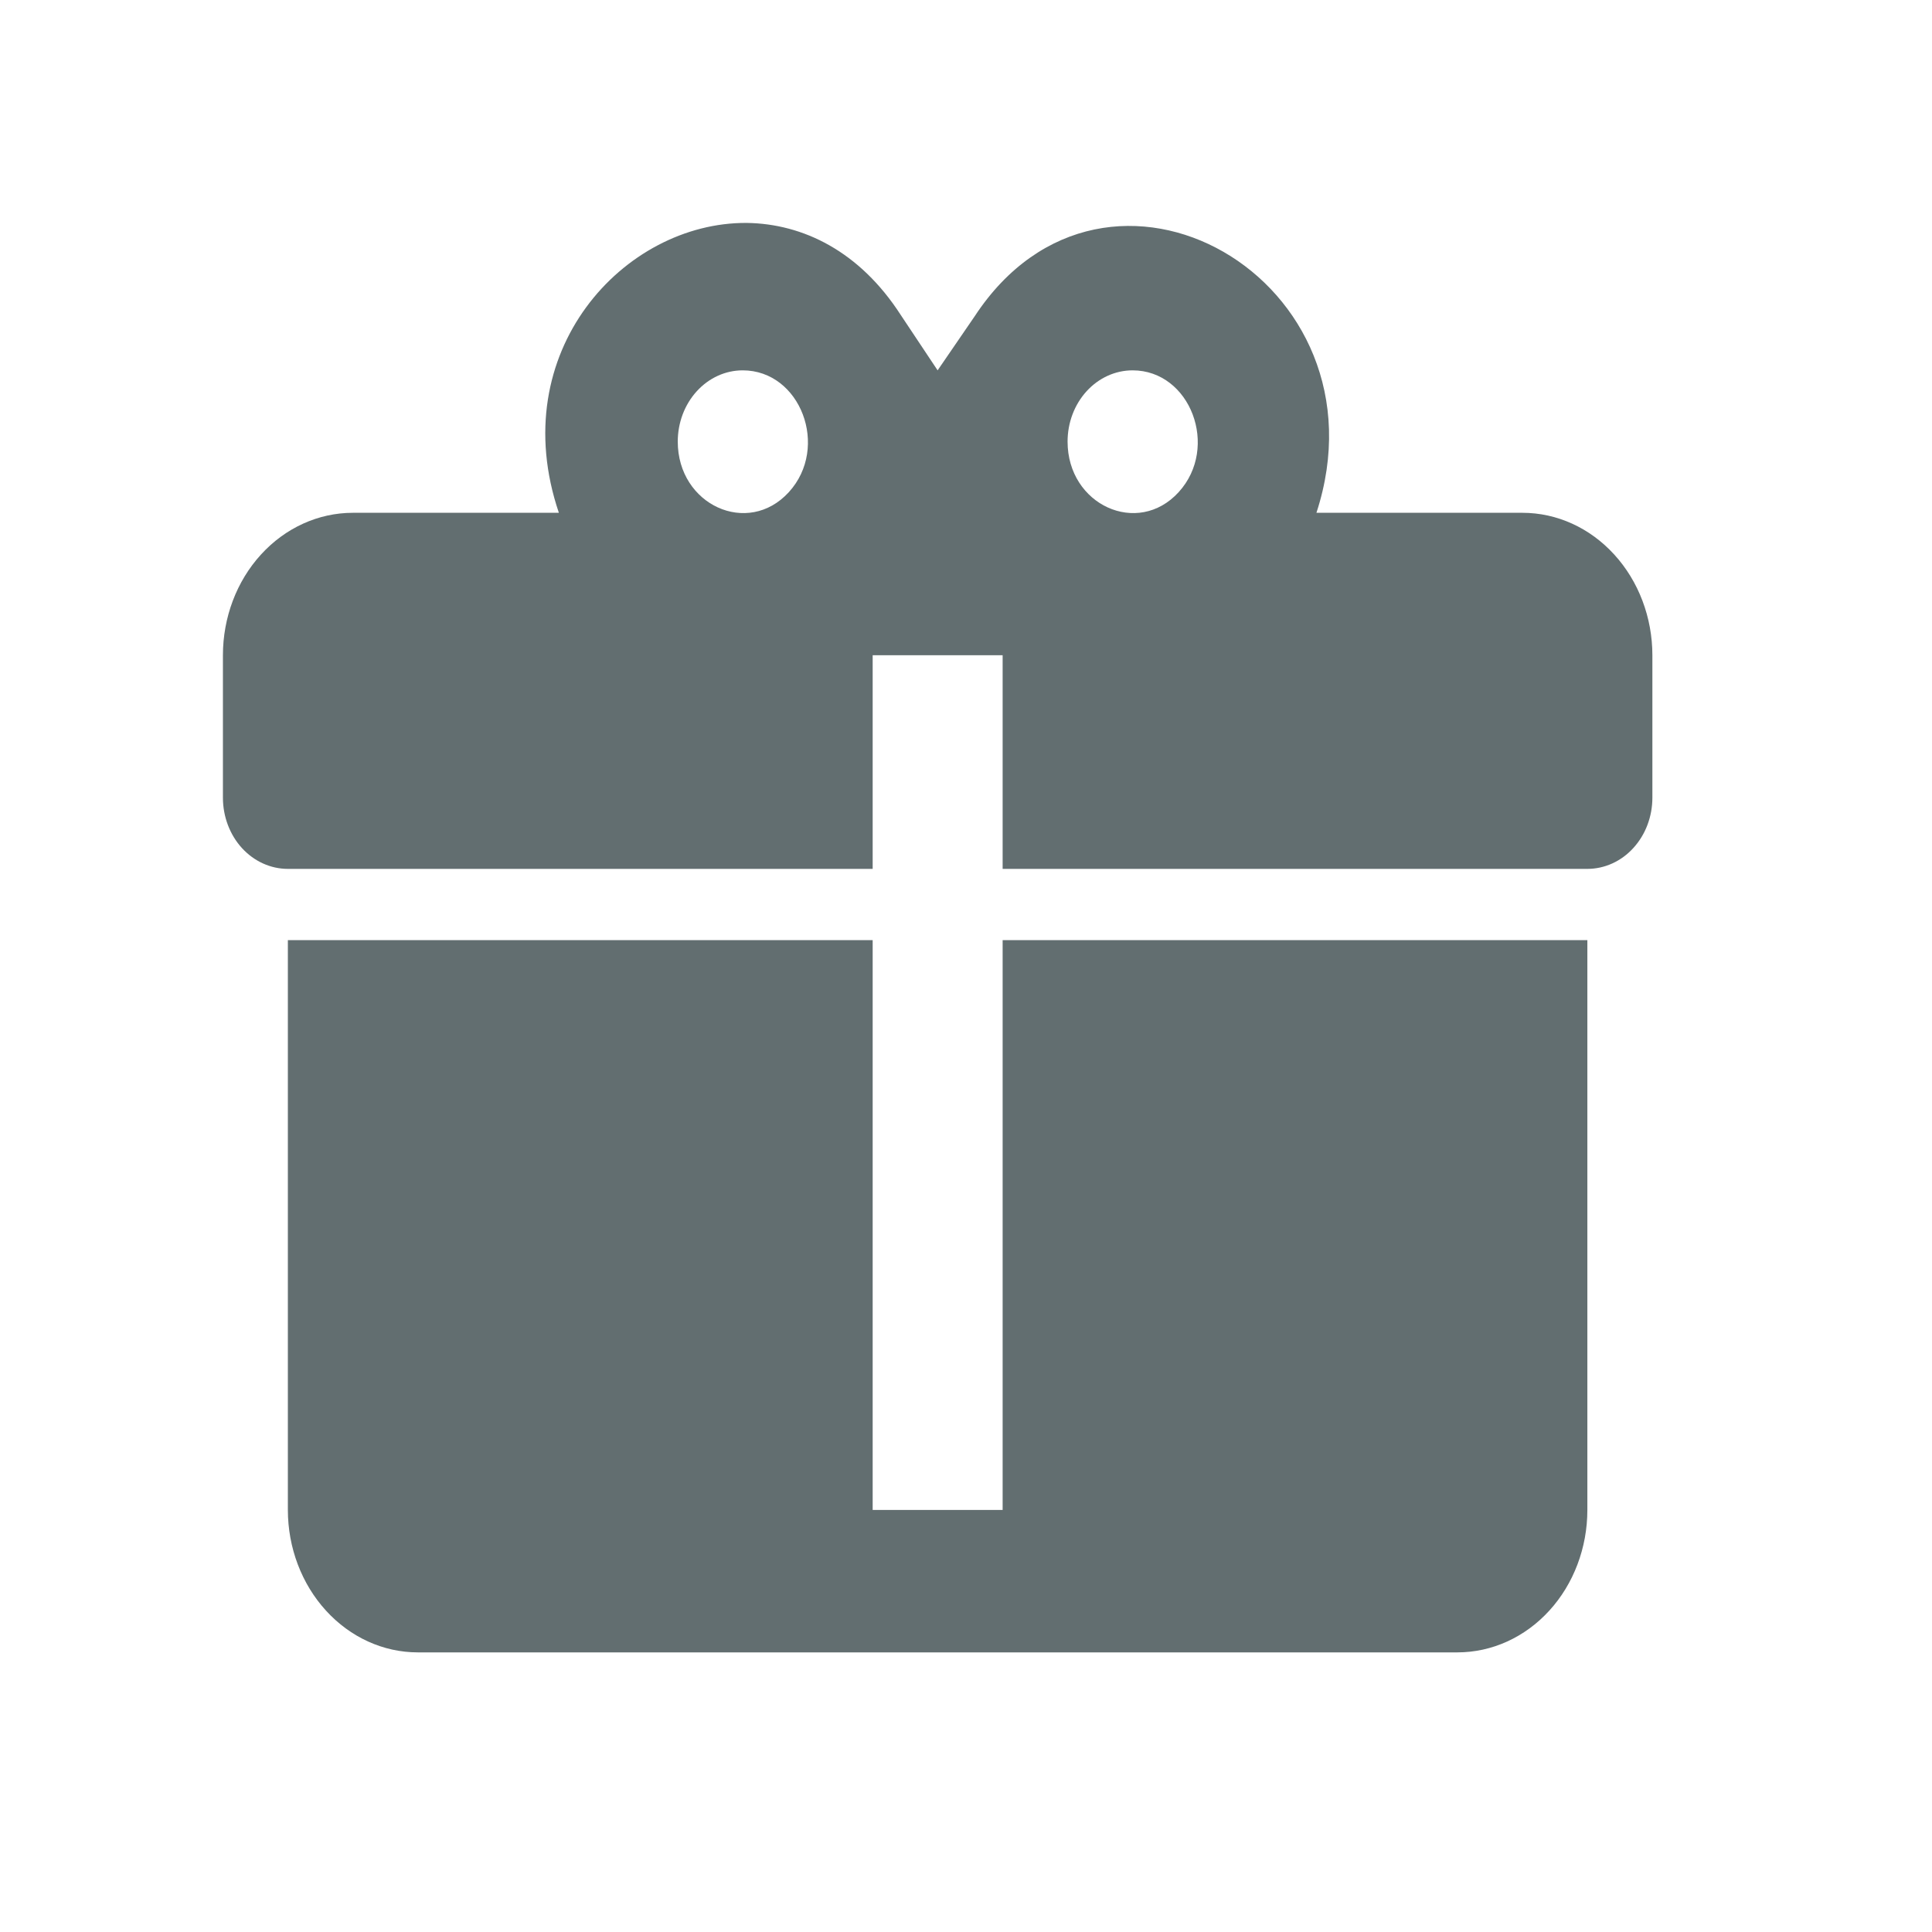 <svg width="26" height="26" viewBox="0 0 26 26" fill="none" xmlns="http://www.w3.org/2000/svg">
<path d="M10.048 3C8.395 2.99 6.786 4.735 7.521 6.901H4.749C4.285 6.901 3.84 7.103 3.512 7.463C3.184 7.822 3 8.31 3 8.818V10.735C3 10.989 3.092 11.233 3.256 11.413C3.42 11.592 3.642 11.693 3.874 11.693H11.744V8.818H13.493V11.693H21.362C21.594 11.693 21.817 11.592 21.98 11.413C22.145 11.233 22.237 10.989 22.237 10.735V8.818C22.237 8.31 22.052 7.822 21.724 7.463C21.396 7.103 20.952 6.901 20.488 6.901H17.716C18.739 3.767 14.892 1.553 13.117 4.256L12.618 4.984L12.12 4.236C11.569 3.383 10.808 3.01 10.048 3ZM9.995 4.984C10.773 4.984 11.167 6.019 10.616 6.623C10.065 7.227 9.121 6.796 9.121 5.943C9.121 5.688 9.213 5.445 9.377 5.265C9.541 5.085 9.763 4.984 9.995 4.984ZM15.242 4.984C16.02 4.984 16.413 6.019 15.862 6.623C15.312 7.227 14.367 6.796 14.367 5.943C14.367 5.688 14.459 5.445 14.623 5.265C14.787 5.085 15.01 4.984 15.242 4.984ZM3.874 12.652V20.32C3.874 20.828 4.059 21.316 4.387 21.675C4.715 22.035 5.159 22.237 5.623 22.237H19.613C20.077 22.237 20.522 22.035 20.85 21.675C21.178 21.316 21.362 20.828 21.362 20.32V12.652H13.493V20.32H11.744V12.652H3.874Z" fill="#626E70"/>
</svg>
